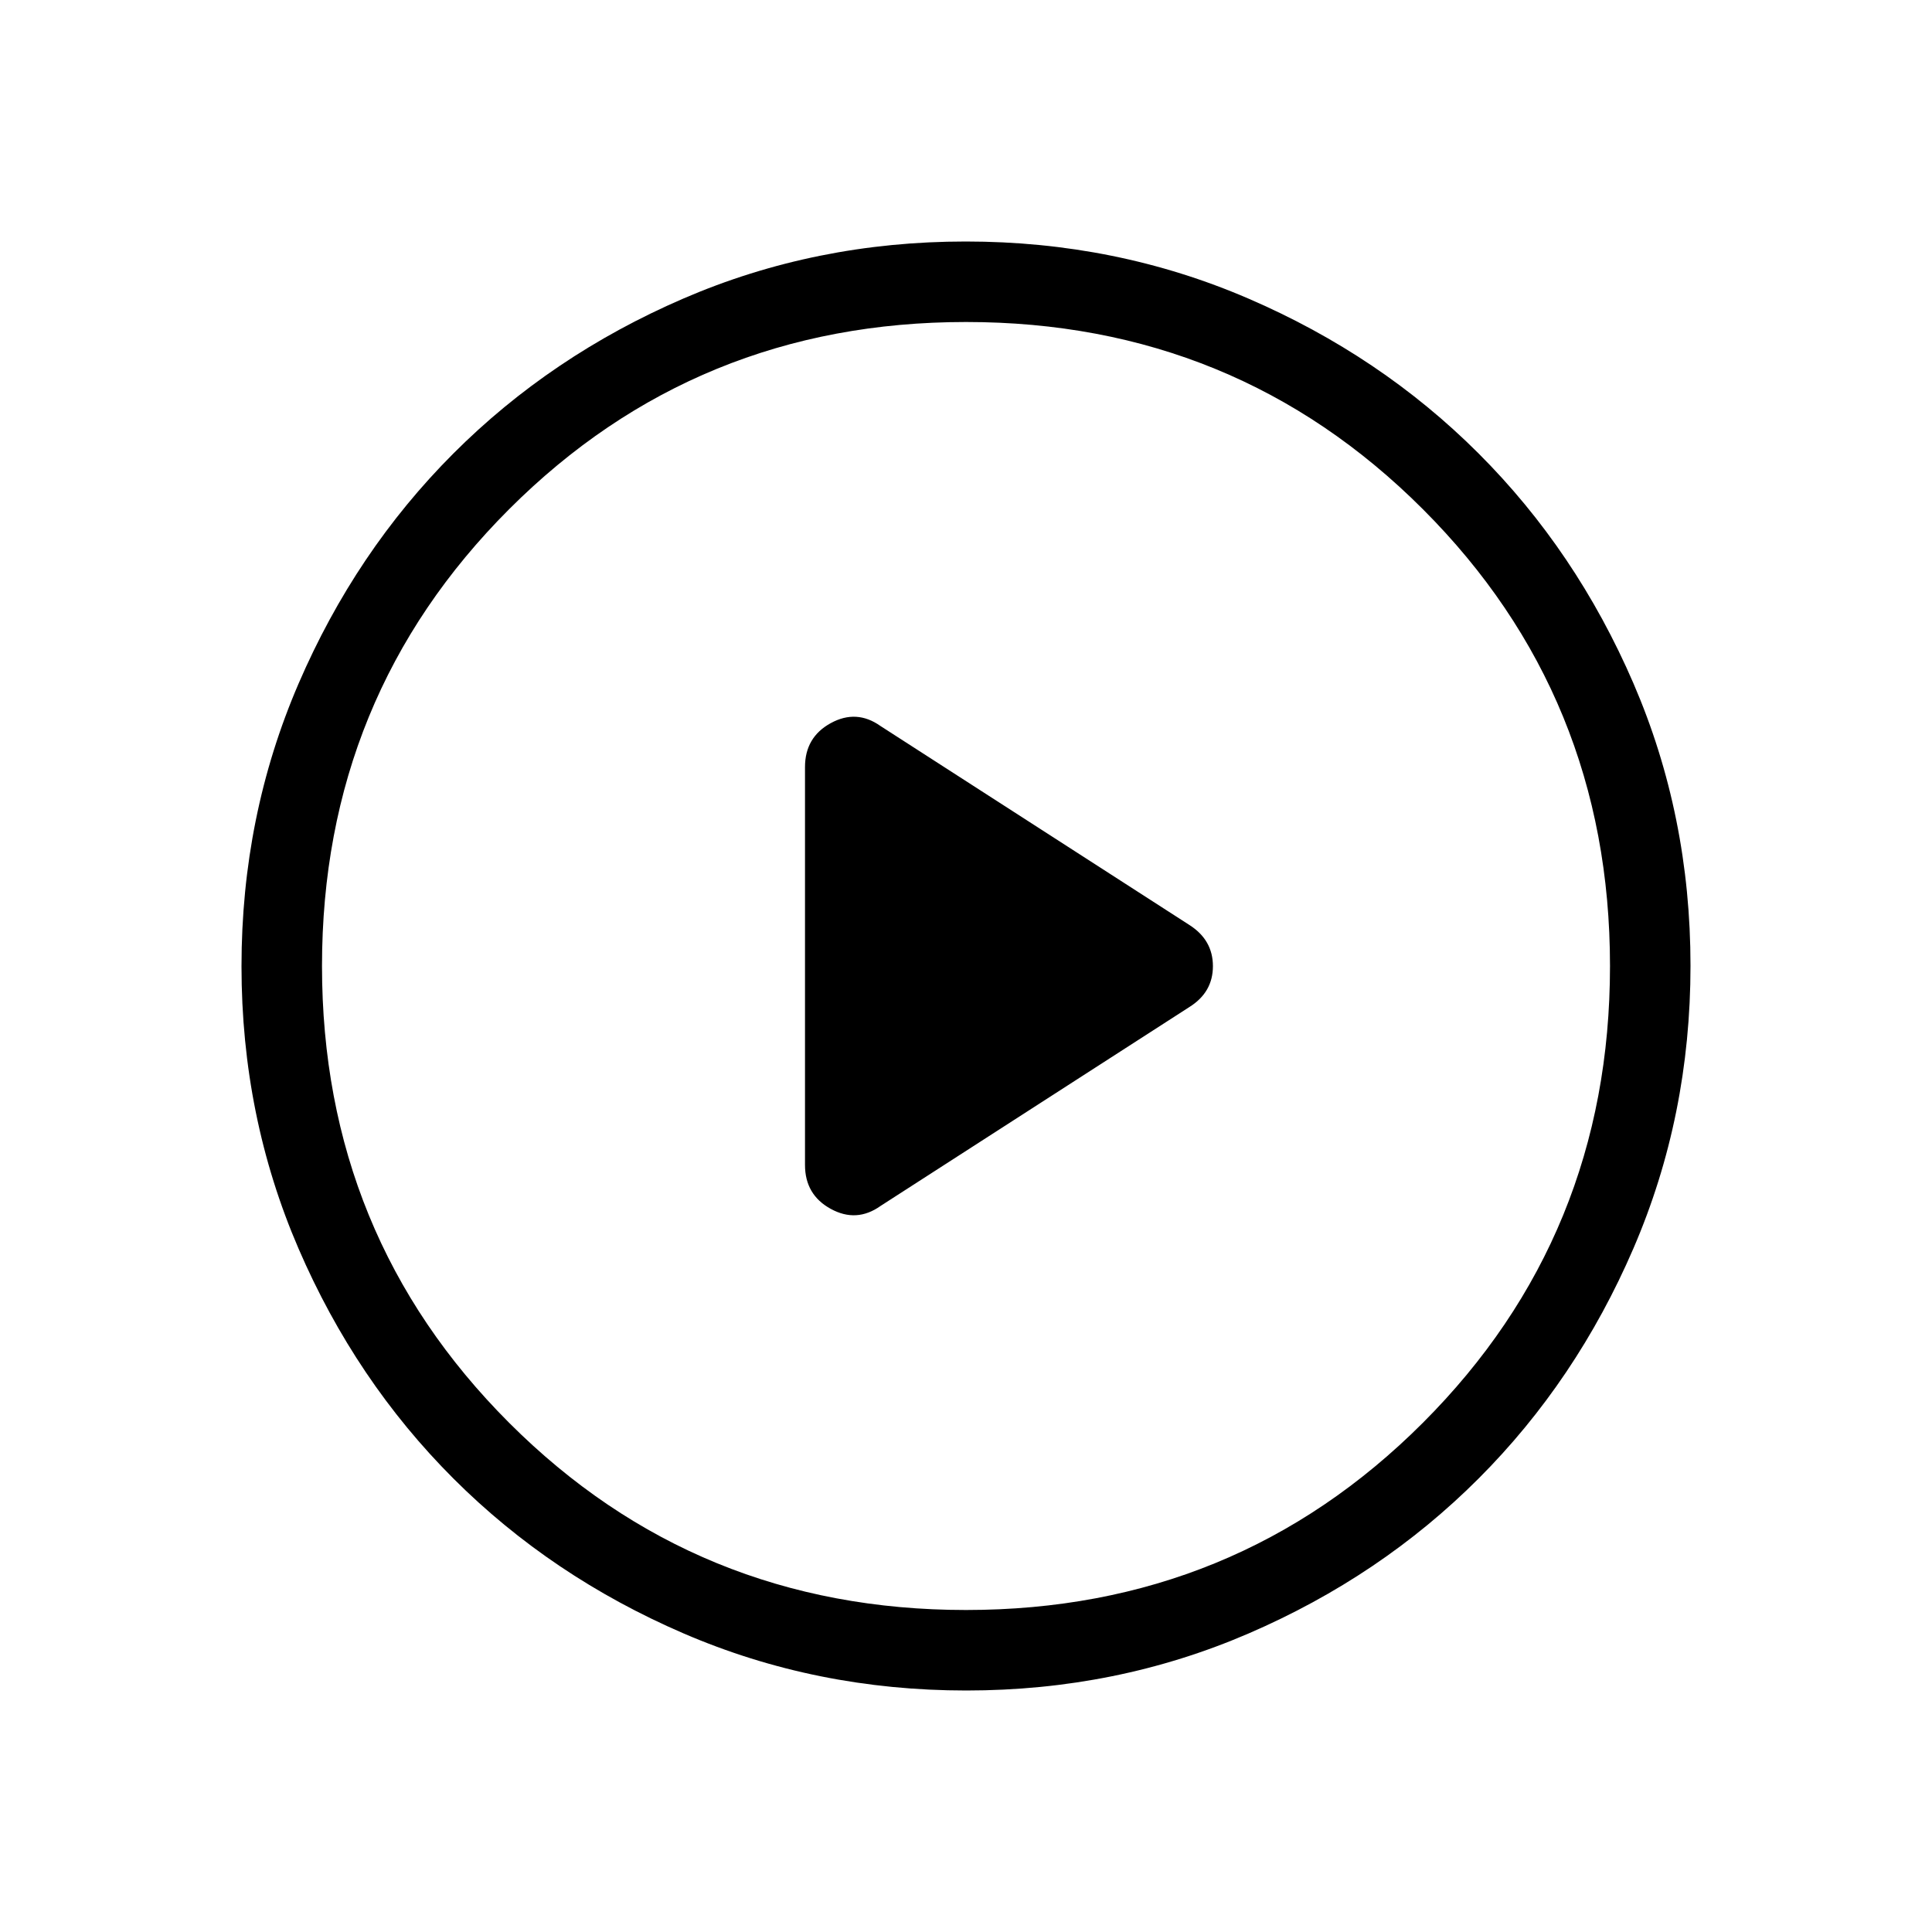 <svg xmlns="http://www.w3.org/2000/svg" height="24" viewBox="0 -960 960 960" width="24"><path d="M437.538-360.769 591-459.615q11.693-7.312 11.693-20.31 0-12.998-11.693-20.46l-153.462-98.846q-11.923-8.462-24.73-1.456Q400-593.682 400-578.846v197.692q0 14.835 12.808 21.841 12.807 7.006 24.73-1.456ZM480.134-120q-74.673 0-140.41-28.339-65.737-28.34-114.365-76.922-48.627-48.582-76.993-114.257Q120-405.194 120-479.866q0-74.673 28.339-140.41 28.34-65.737 76.922-114.365 48.582-48.627 114.257-76.993Q405.194-840 479.866-840q74.673 0 140.41 28.339 65.737 28.34 114.365 76.922 48.627 48.582 76.993 114.257Q840-554.806 840-480.134q0 74.673-28.339 140.41-28.34 65.737-76.922 114.365-48.582 48.627-114.257 76.993Q554.806-120 480.134-120ZM480-160q134 0 227-93t93-227q0-134-93-227t-227-93q-134 0-227 93t-93 227q0 134 93 227t227 93Zm0-320Z"/></svg>